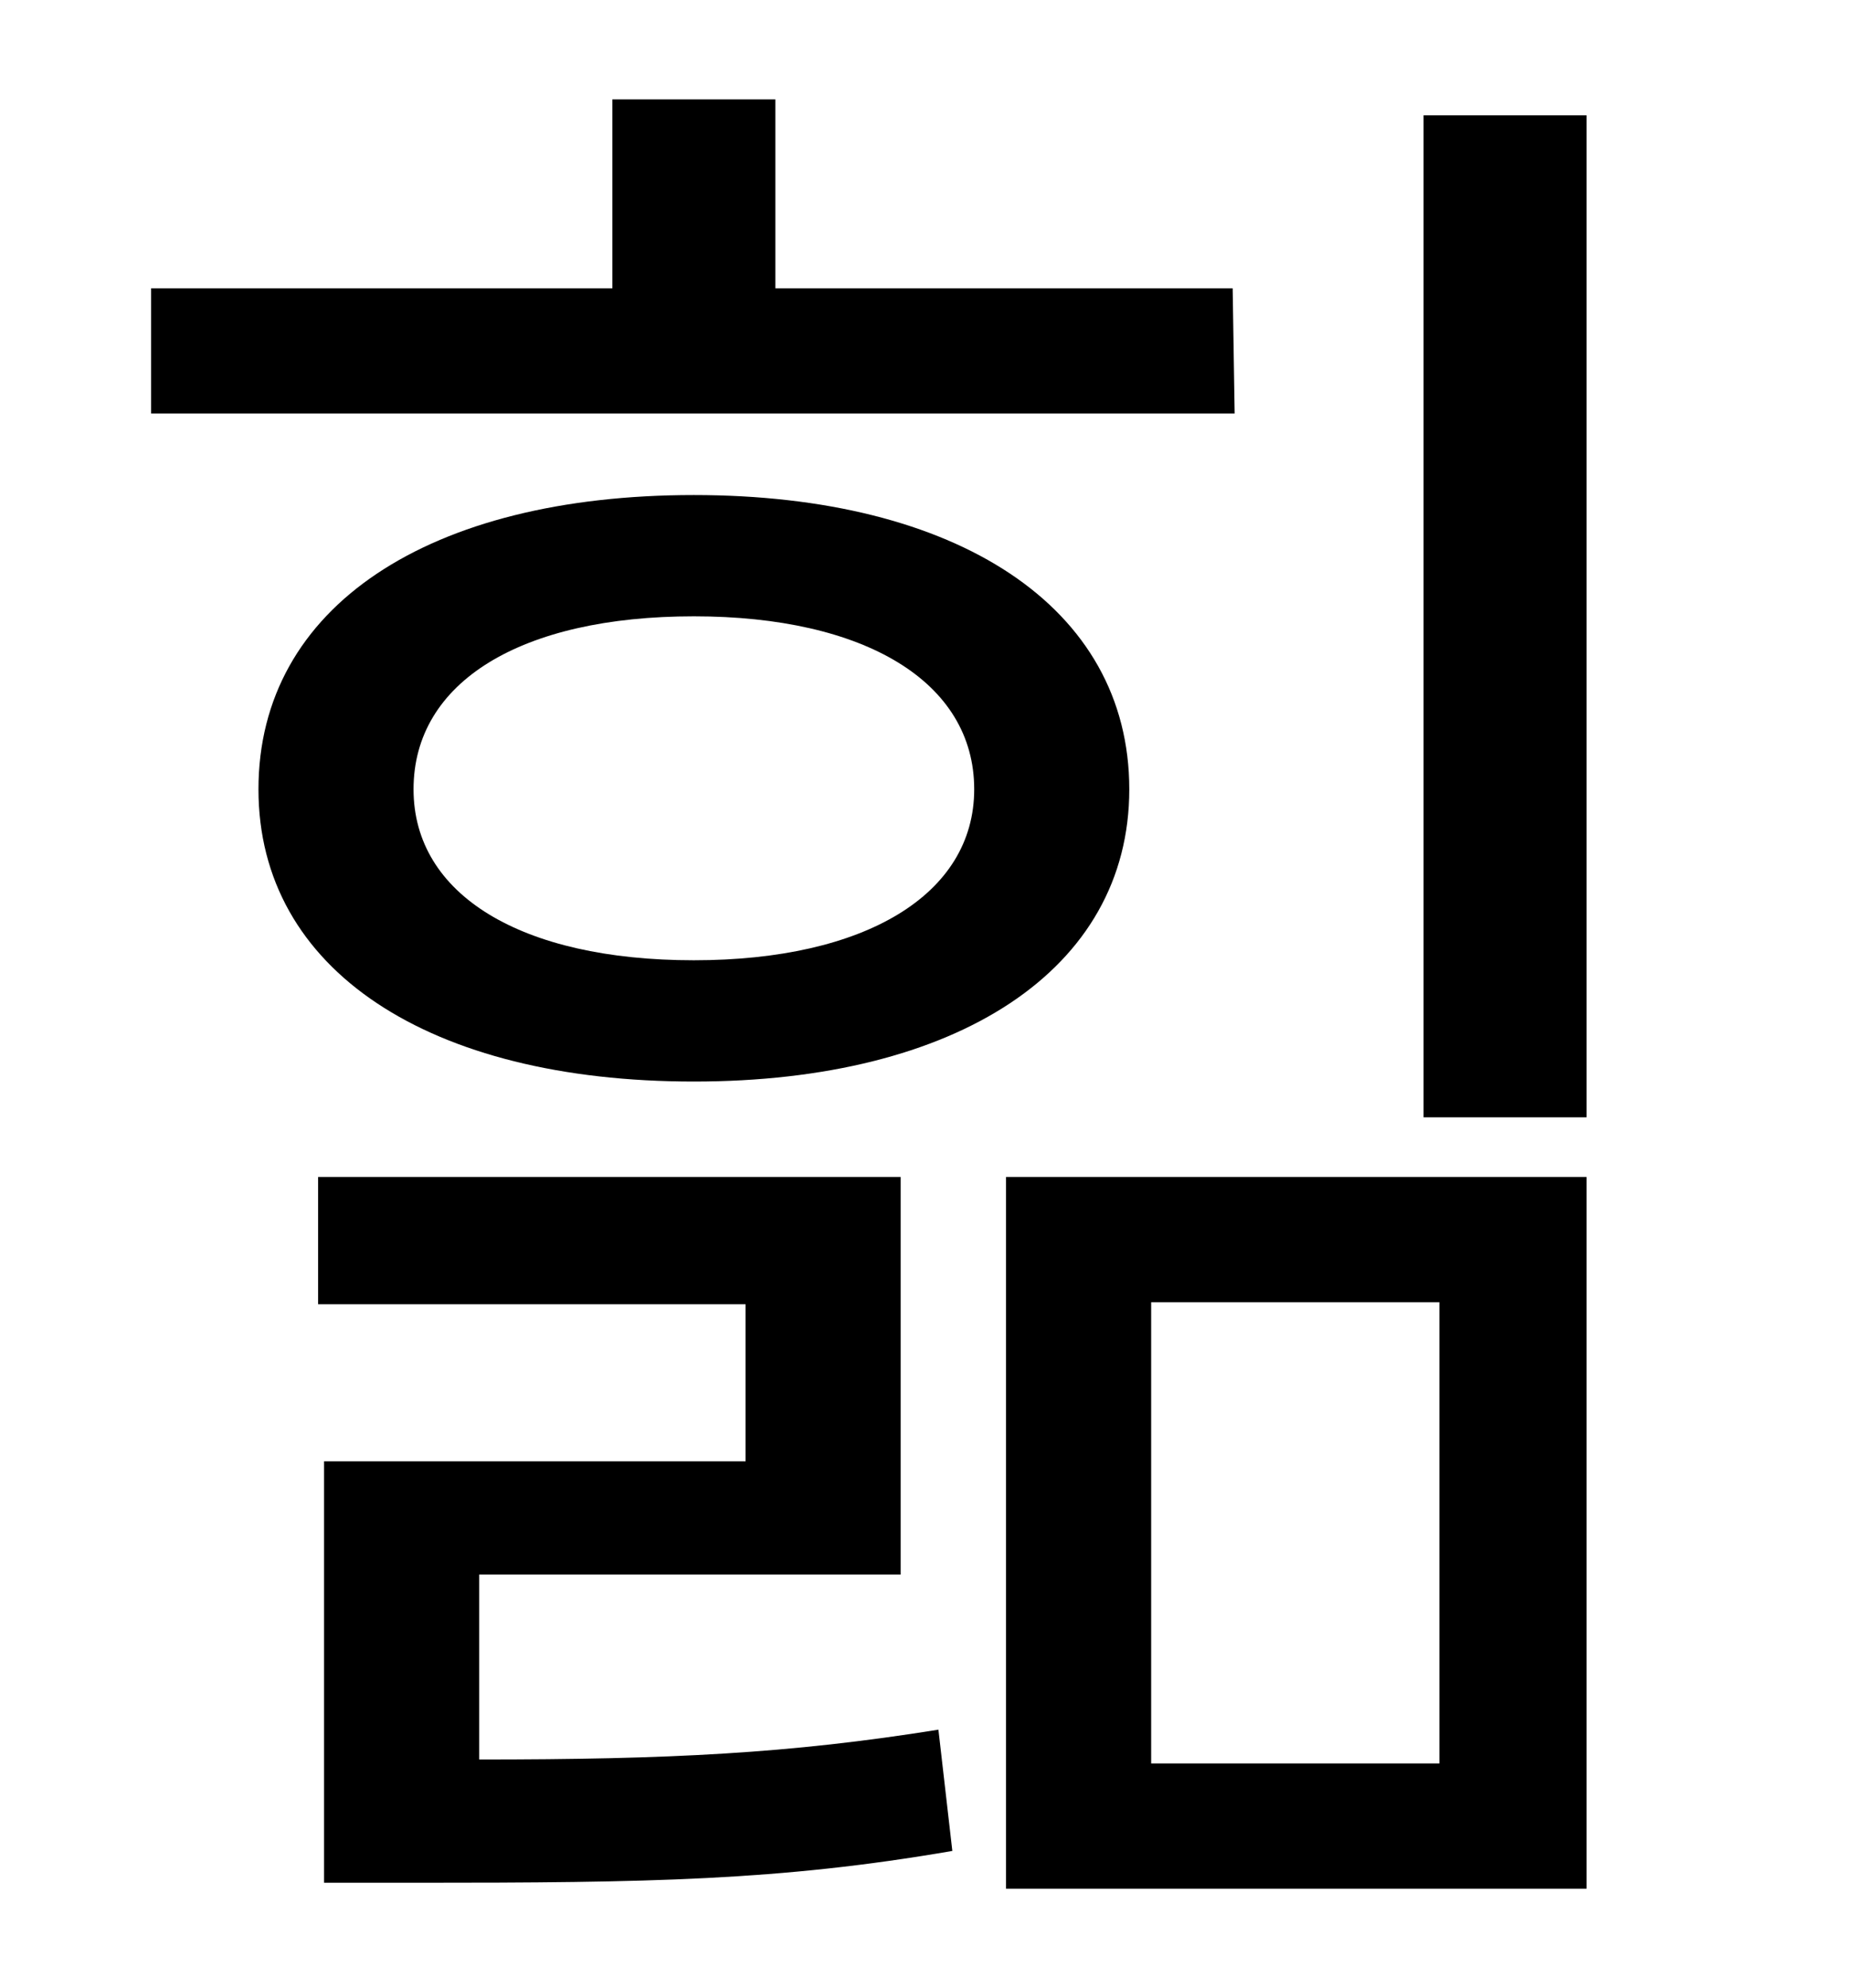<?xml version="1.0" standalone="no"?>
<!DOCTYPE svg PUBLIC "-//W3C//DTD SVG 1.1//EN" "http://www.w3.org/Graphics/SVG/1.1/DTD/svg11.dtd" >
<svg xmlns="http://www.w3.org/2000/svg" xmlns:xlink="http://www.w3.org/1999/xlink" version="1.1" viewBox="-10 0 930 1000">
   <path fill="currentColor"
d="M610 145l1 63h-545v-63h232v-95h82v95h230zM339 310c-87 0 -141 33 -141 87c0 53 54 86 141 86c86 0 141 -33 141 -86c0 -54 -55 -87 -141 -87zM339 544c-133 0 -219 -56 -219 -147c0 -92 86 -148 219 -148c132 0 219 56 219 148c0 91 -87 147 -219 147zM231 792v93
c96 0 156 -3 231 -15l7 61c-87 15 -153 16 -269 16h-47v-212h212v-79h-215v-64h293v200h-212zM569 655v232h145v-232h-145zM496 950v-358h292v358h-292zM706 58h82v504h-82v-504z" />
</svg>
